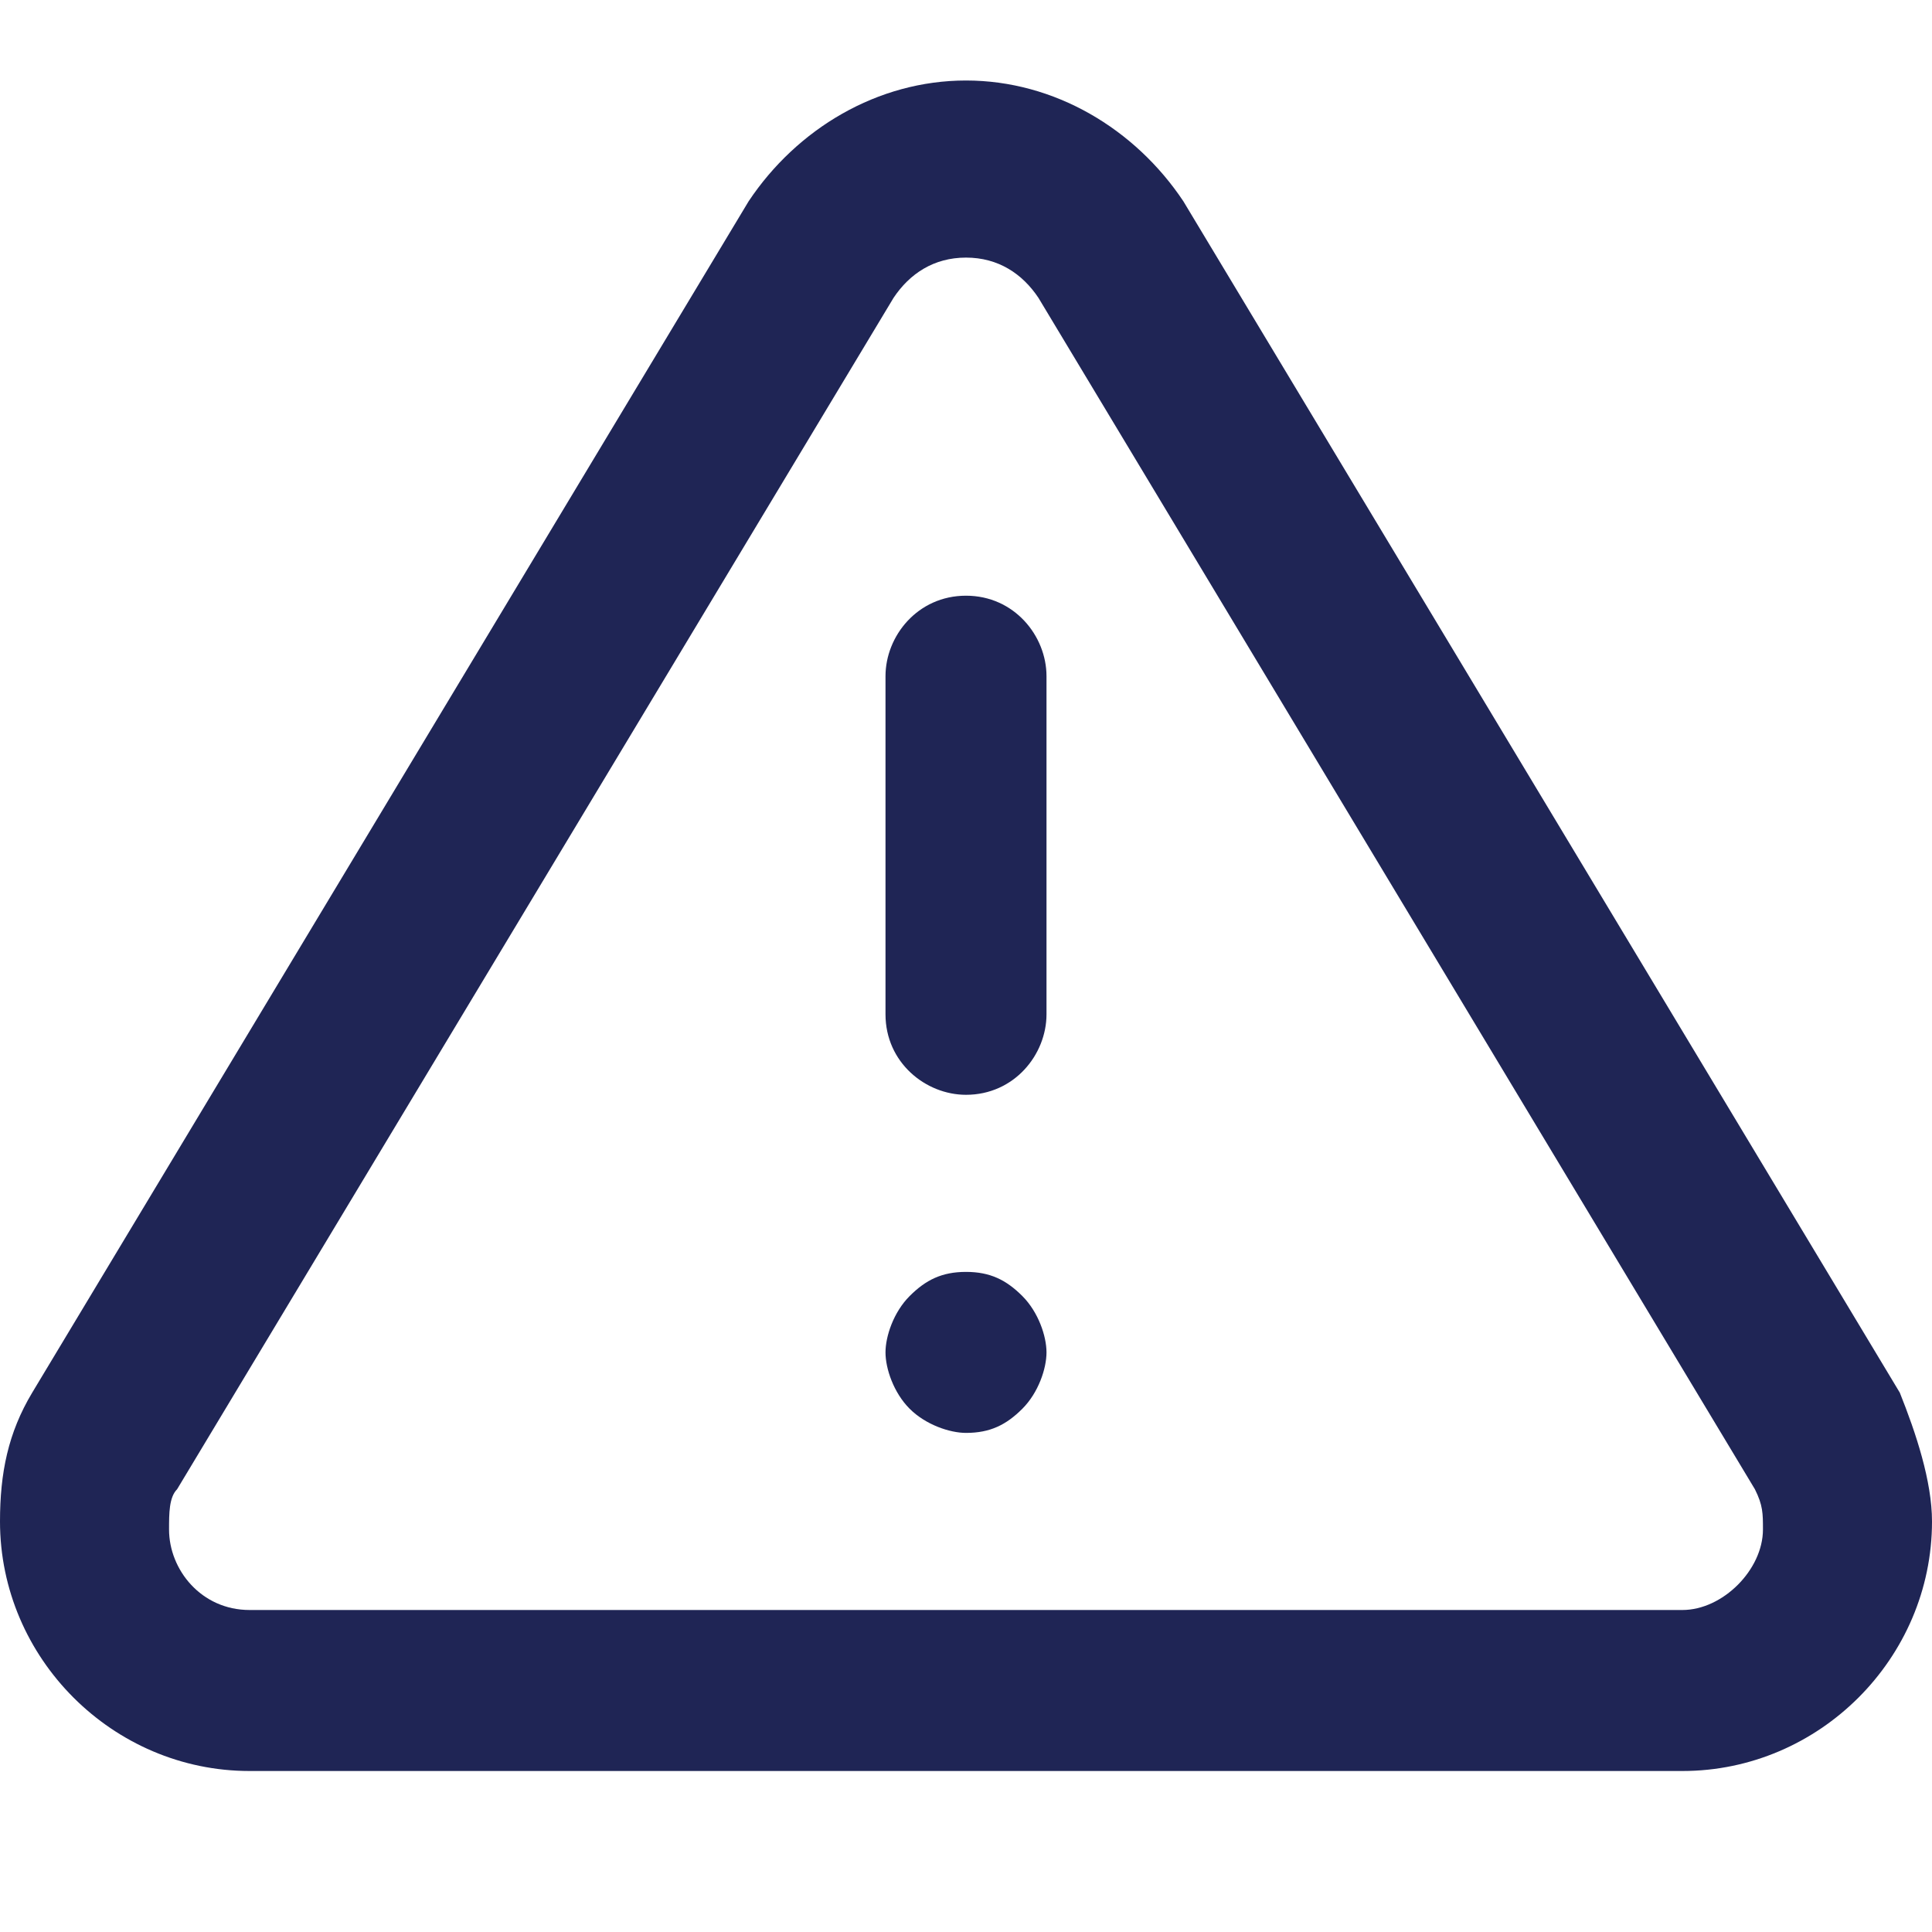 <svg version="1.1" id="Layer_1" xmlns="http://www.w3.org/2000/svg" xmlns:xlink="http://www.w3.org/1999/xlink" x="0px" y="0px"
	 viewBox="0 0 24 24" enable-background="new 0 0 24 24" xml:space="preserve">
<path fill="#1f2555" fill-rule="evenodd" clip-rule="evenodd" d="M23.6,17.3L23.6,17.3L23.6,17.3L14.7,2.5l0,0C14.1,1.6,13.1,1,12,1
	S9.9,1.6,9.3,2.5l0,0L0.4,17.3l0,0c-0.3,0.5-0.4,1-0.4,1.6C0,20.6,1.4,22,3.1,22h17.8c1.7,0,3.1-1.4,3.1-3.1
	C24,18.4,23.8,17.8,23.6,17.3z M20.9,20H3.1c-0.6,0-1-0.5-1-1c0-0.2,0-0.4,0.1-0.5l8.9-14.8l0,0c0.2-0.3,0.5-0.5,0.9-0.5
	s0.7,0.2,0.9,0.5l8.9,14.8c0.1,0.2,0.1,0.3,0.1,0.5C21.9,19.5,21.4,20,20.9,20z M12,7.4c-0.6,0-1,0.5-1,1v4.2c0,0.6,0.5,1,1,1
	c0.6,0,1-0.5,1-1V8.4C13,7.9,12.6,7.4,12,7.4z M12,15.8c-0.3,0-0.5,0.1-0.7,0.3S11,16.6,11,16.8s0.1,0.5,0.3,0.7s0.5,0.3,0.7,0.3
	c0.3,0,0.5-0.1,0.7-0.3c0.2-0.2,0.3-0.5,0.3-0.7s-0.1-0.5-0.3-0.7C12.5,15.9,12.3,15.8,12,15.8z"/>
</svg>
